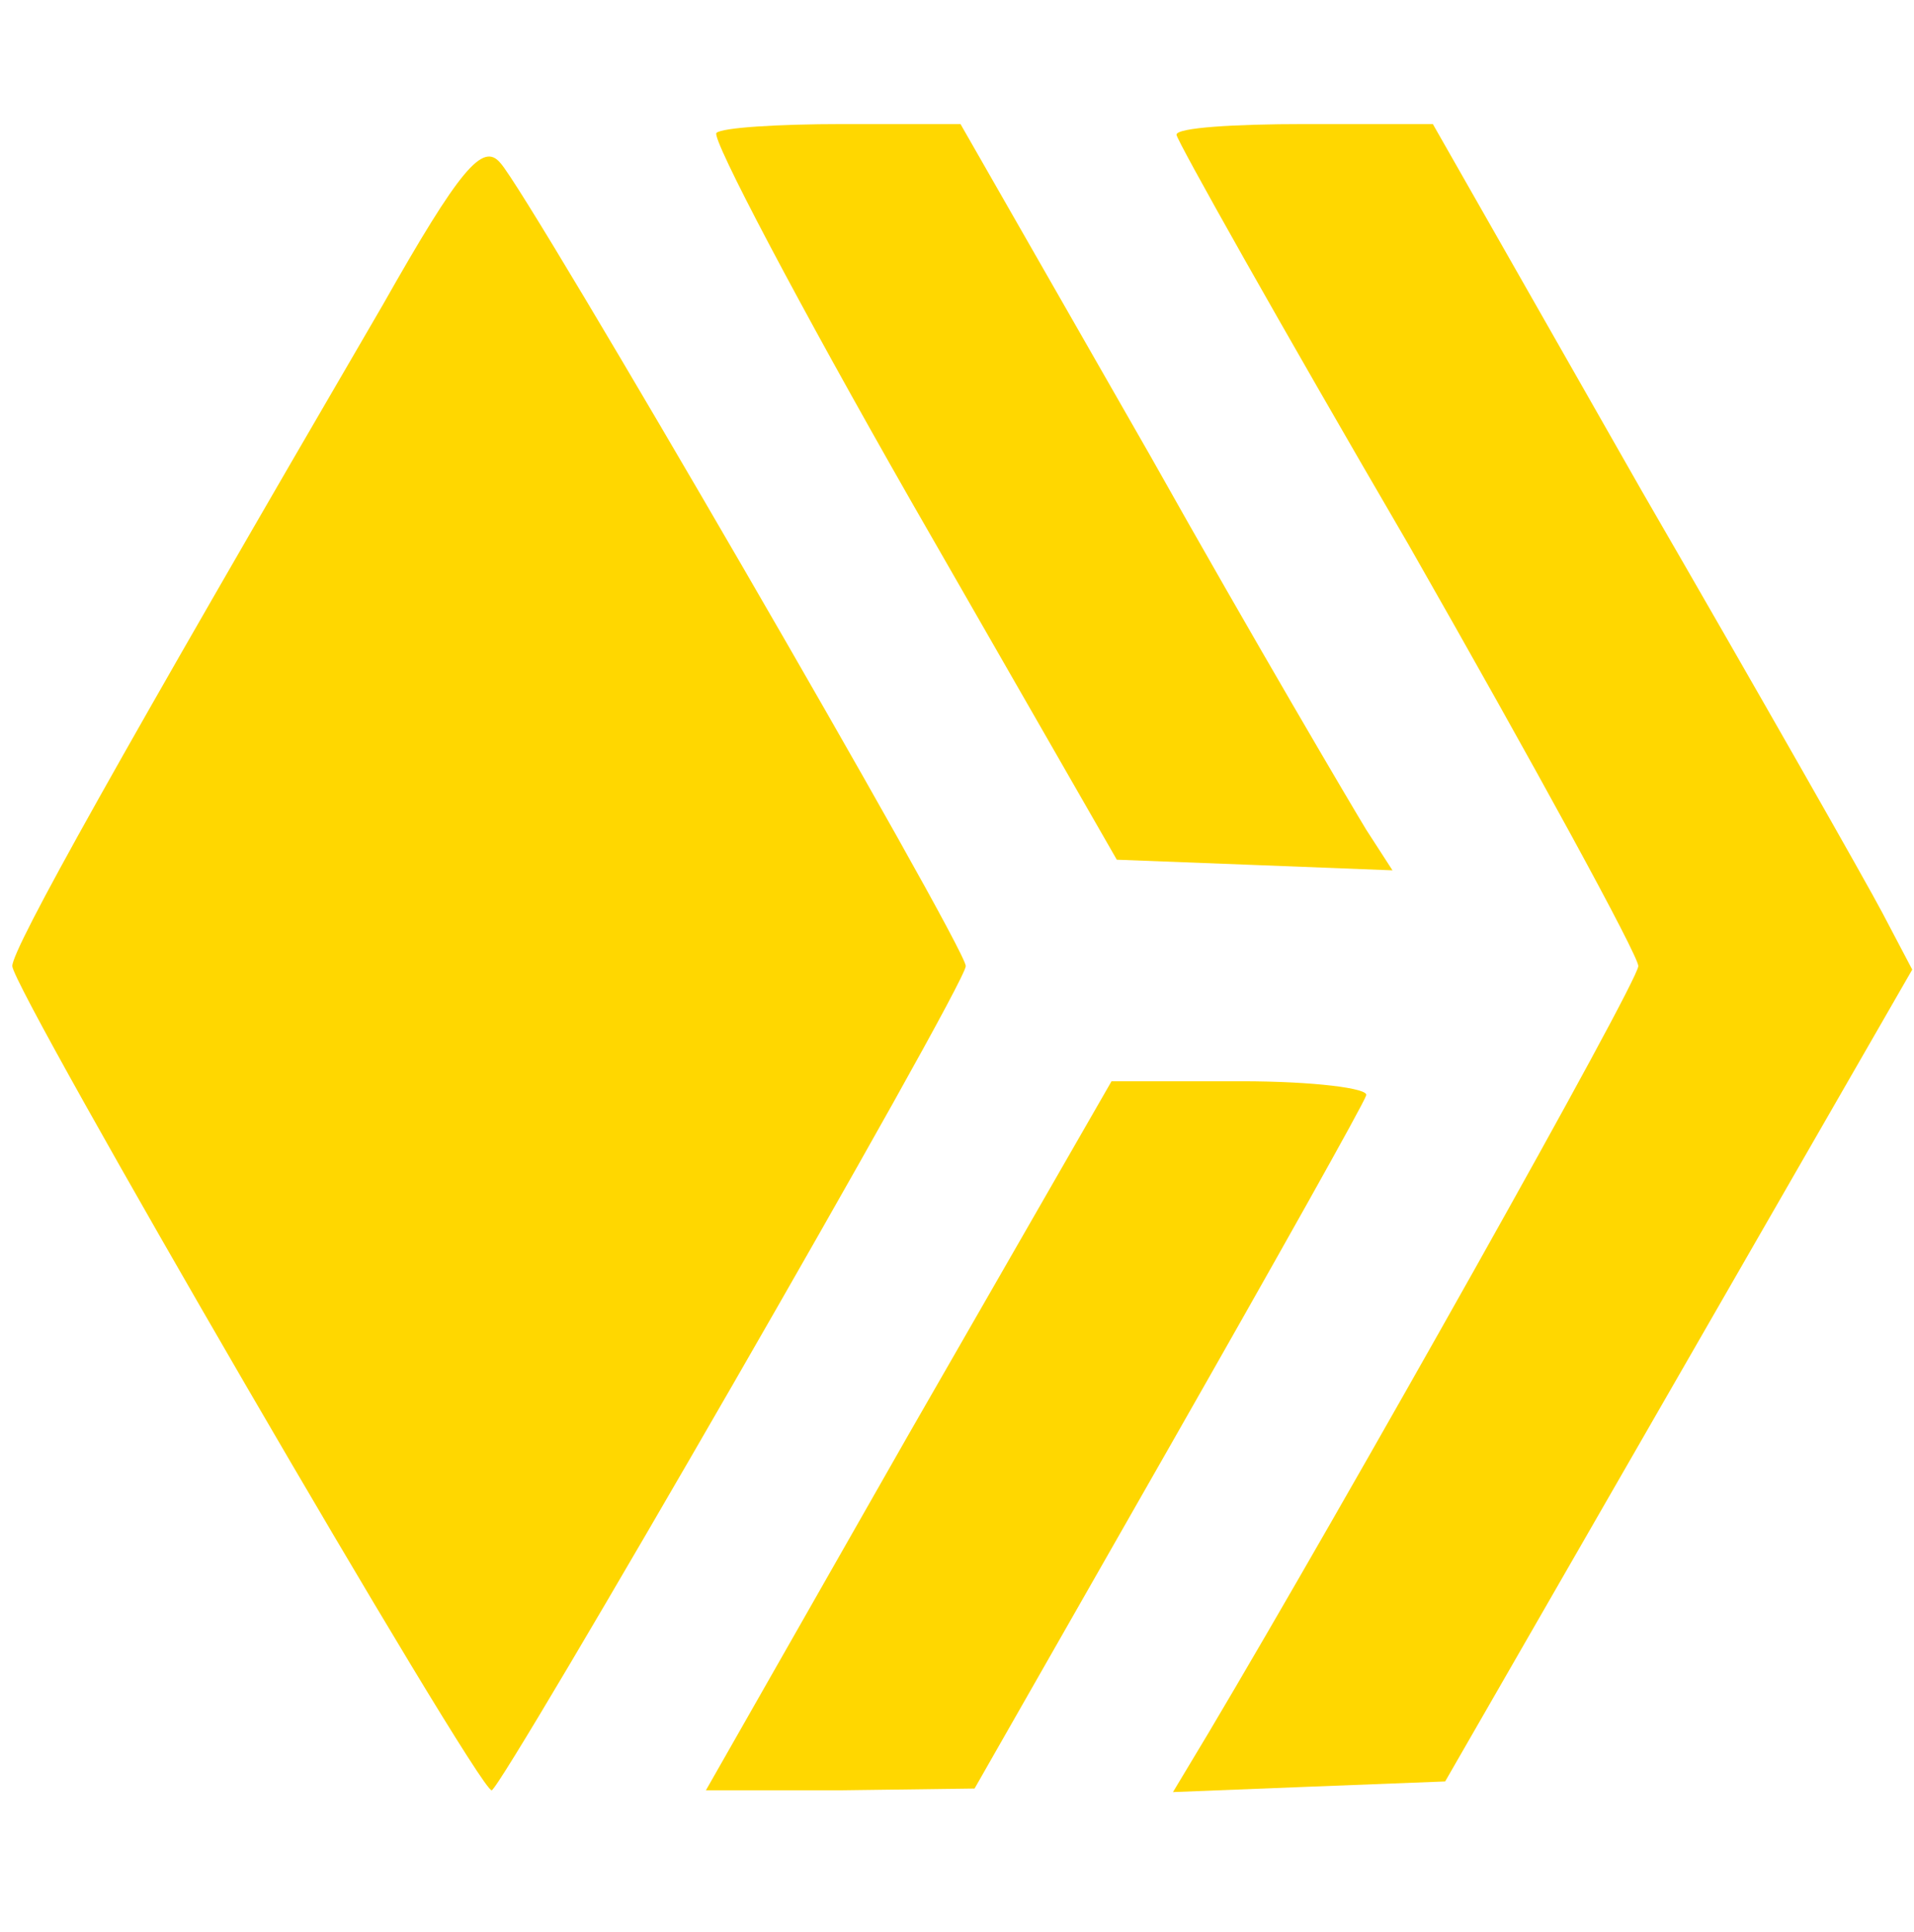 <svg width="108" height="109" viewBox="0 0 108 109" fill="none" xmlns="http://www.w3.org/2000/svg">
<path d="M40.426 7.5C40.128 7.8 45.083 17.2 51.424 28.3L63.017 48.5L70.844 48.8L78.573 49.1L77.086 46.8C76.294 45.5 70.745 36.1 64.899 25.7L54.198 7H47.56C43.894 7 40.723 7.2 40.426 7.5Z" fill="#FFD700"/>
<path d="M66.385 7.6C66.385 7.9 72.231 18.3 79.464 30.7C86.598 43.2 92.444 53.9 92.444 54.5C92.444 55.4 75.897 84.8 68.169 97.8L66.187 101.1L73.817 100.8L81.545 100.5L94.723 77.6L107.901 54.7L106.217 51.5C105.325 49.8 99.182 39 92.642 27.7L80.851 7H73.618C69.655 7 66.385 7.2 66.385 7.6Z" fill="#FFD700"/>
<path d="M21.6 17.2C6.738 42.7 0.694 53.5 0.694 54.5C0.694 55.8 26.951 101 27.743 101C28.338 100.9 54.495 55.6 54.495 54.5C54.495 53.4 29.824 10.9 28.238 9.2C27.248 8 25.96 9.5 21.6 17.2Z" fill="#FFD700"/>
<path d="M51.226 81L39.831 101H47.361L54.991 100.9L65.89 81.8C71.934 71.2 76.987 62.2 77.086 61.8C77.284 61.4 74.114 61 70.051 61H62.719L51.226 81Z" fill="#FFD700"/>
</svg>
